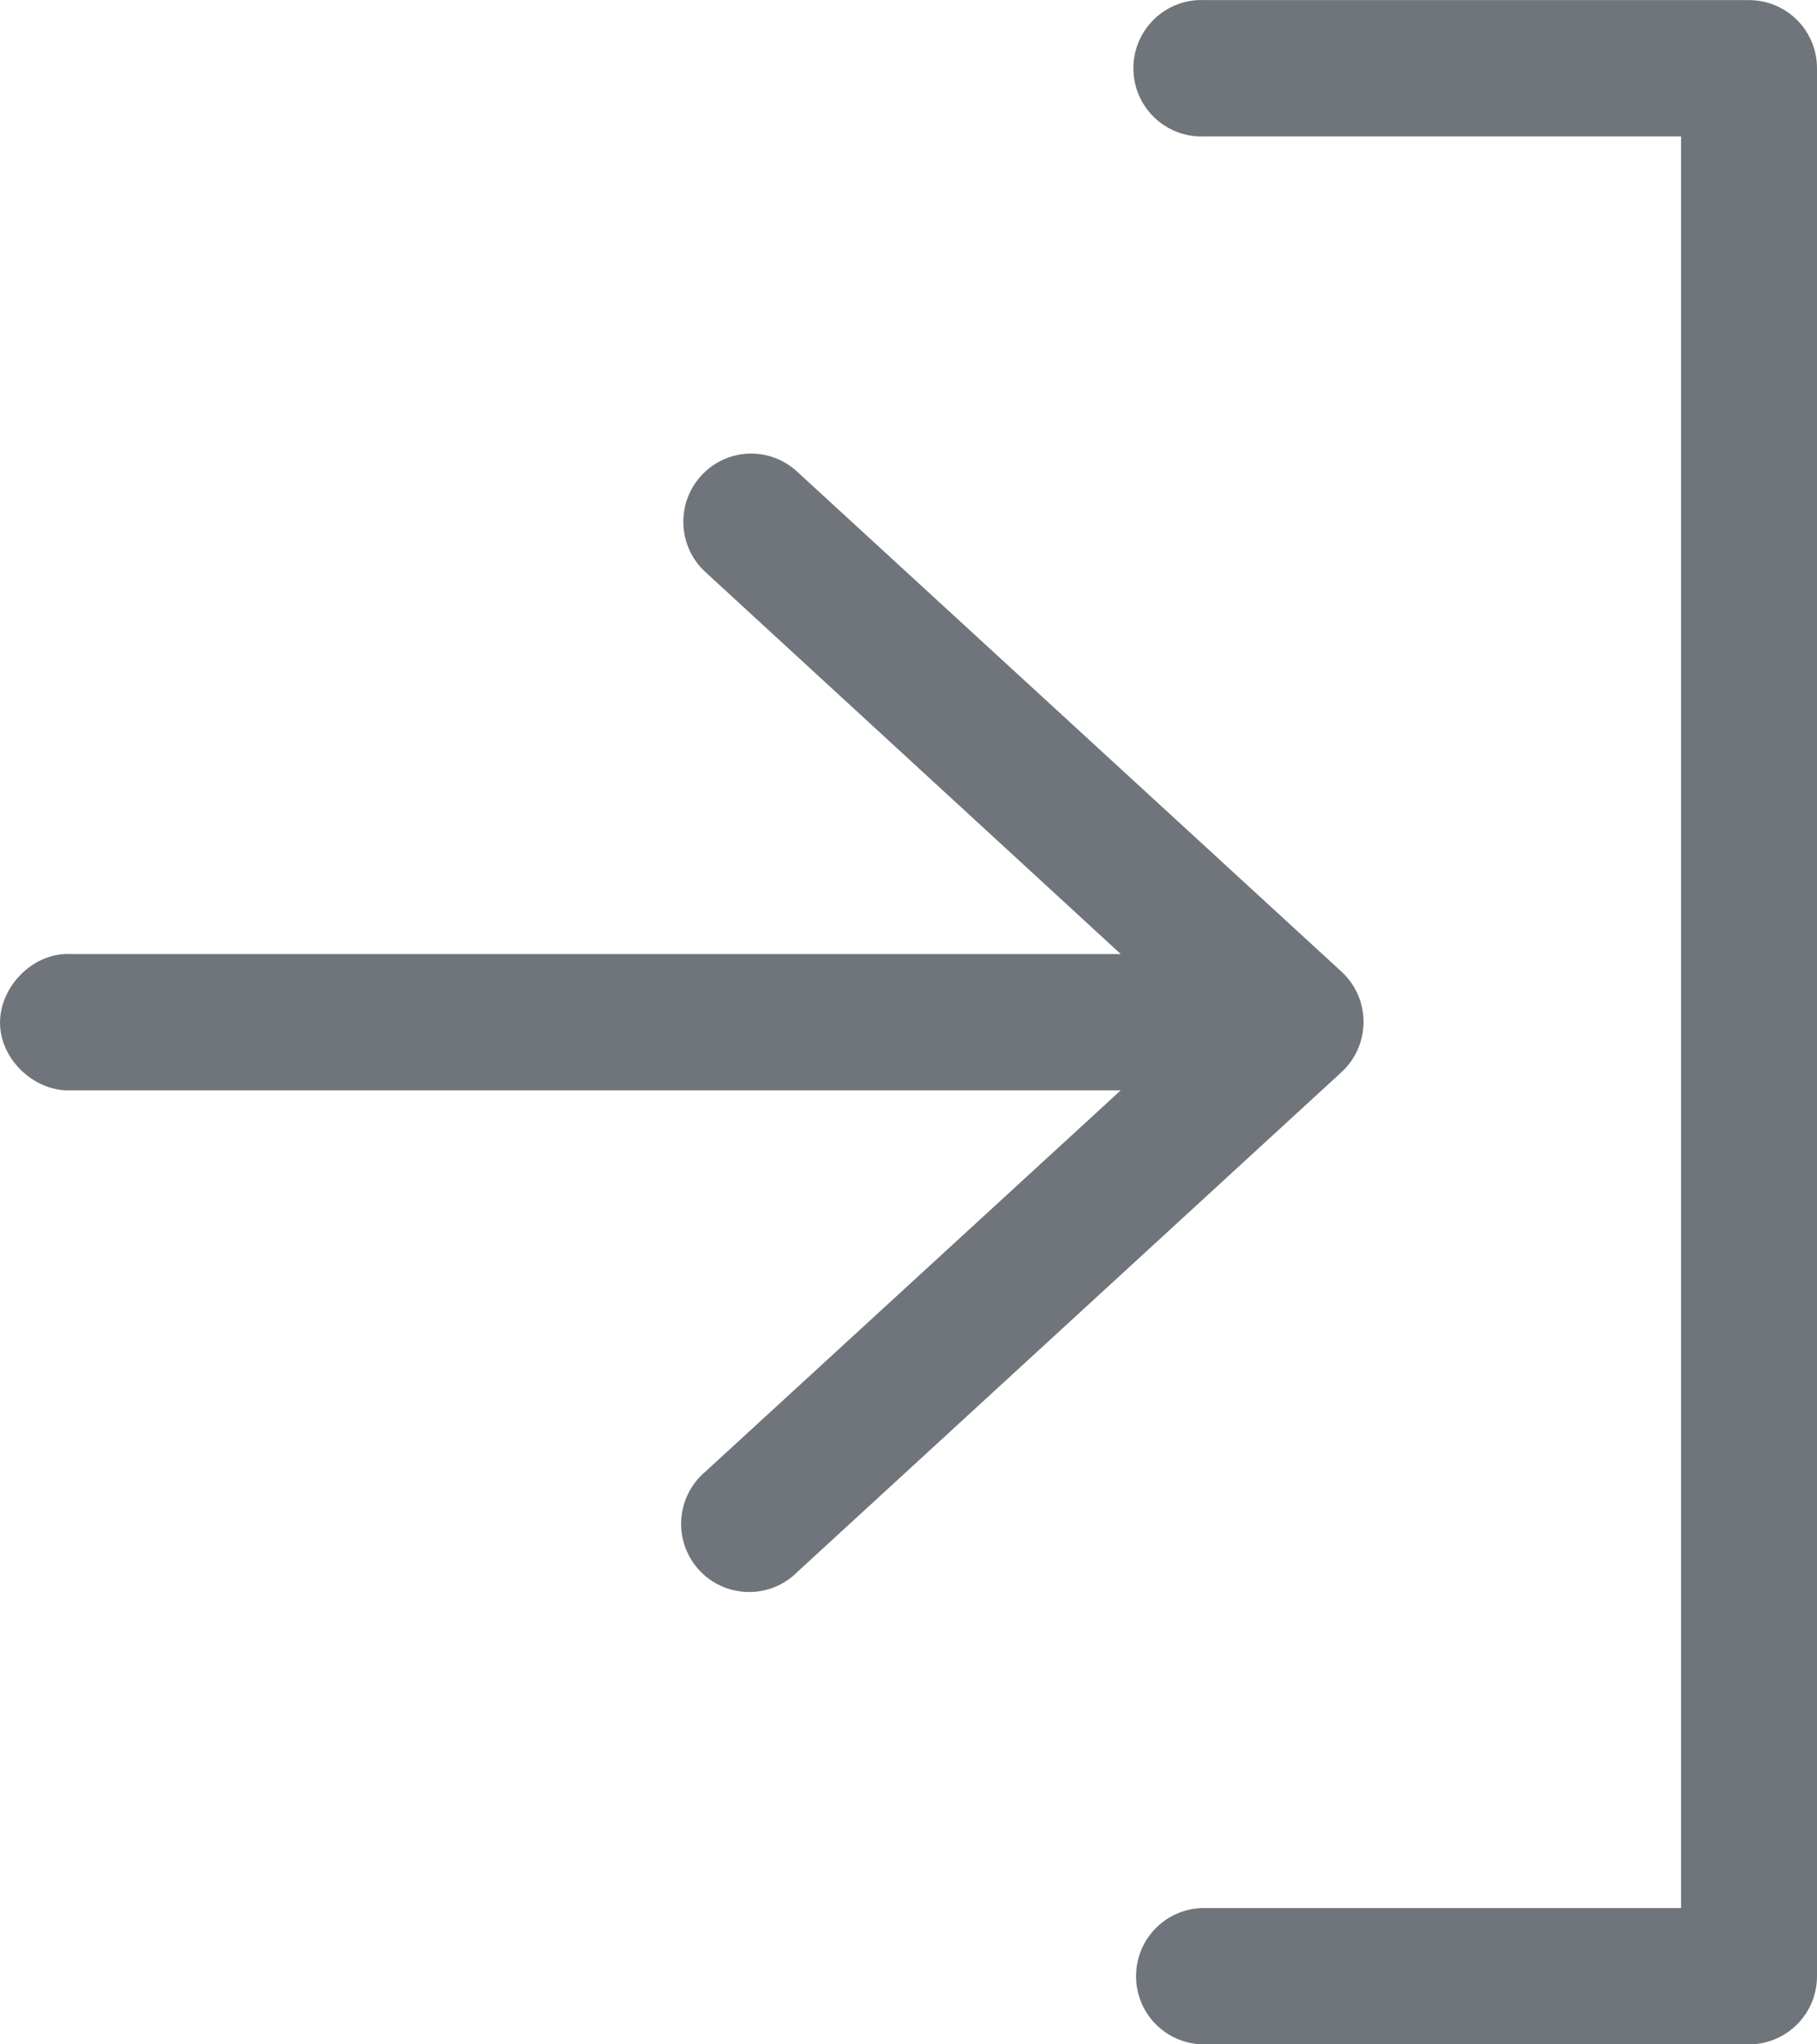 <svg width="16" height="18" viewBox="0 0 16 18" fill="none" xmlns="http://www.w3.org/2000/svg">
<path fill-rule="evenodd" clip-rule="evenodd" d="M6.588 3.994C6.257 4.01 6.002 4.291 6.018 4.622C6.025 4.781 6.095 4.931 6.213 5.038L9.869 8.4H0.631C0.61 8.399 0.589 8.399 0.568 8.4C0.255 8.417 -0.016 8.717 0.001 9.032C0.017 9.346 0.317 9.617 0.631 9.6H9.869L6.213 12.956C5.959 13.169 5.925 13.547 6.137 13.802C6.349 14.056 6.727 14.09 6.981 13.878C6.996 13.865 7.01 13.852 7.024 13.838L11.815 9.438C12.057 9.213 12.072 8.833 11.848 8.59C11.837 8.579 11.826 8.567 11.815 8.557L7.024 4.157C6.907 4.046 6.749 3.987 6.588 3.994ZM10.548 0.001C10.218 0.018 9.964 0.301 9.981 0.632C9.998 0.963 10.28 1.218 10.611 1.201H14.803V16.8H10.611C10.28 16.795 10.008 17.06 10.004 17.392C9.999 17.723 10.263 17.995 10.594 18C10.6 18 10.605 18 10.611 18H15.401C15.732 18 16 17.731 16 17.4V0.601C16 0.269 15.732 0.001 15.401 0.001H10.611C10.59 -0 10.569 -0 10.548 0.001Z" fill="#6F757B"/>
</svg>
